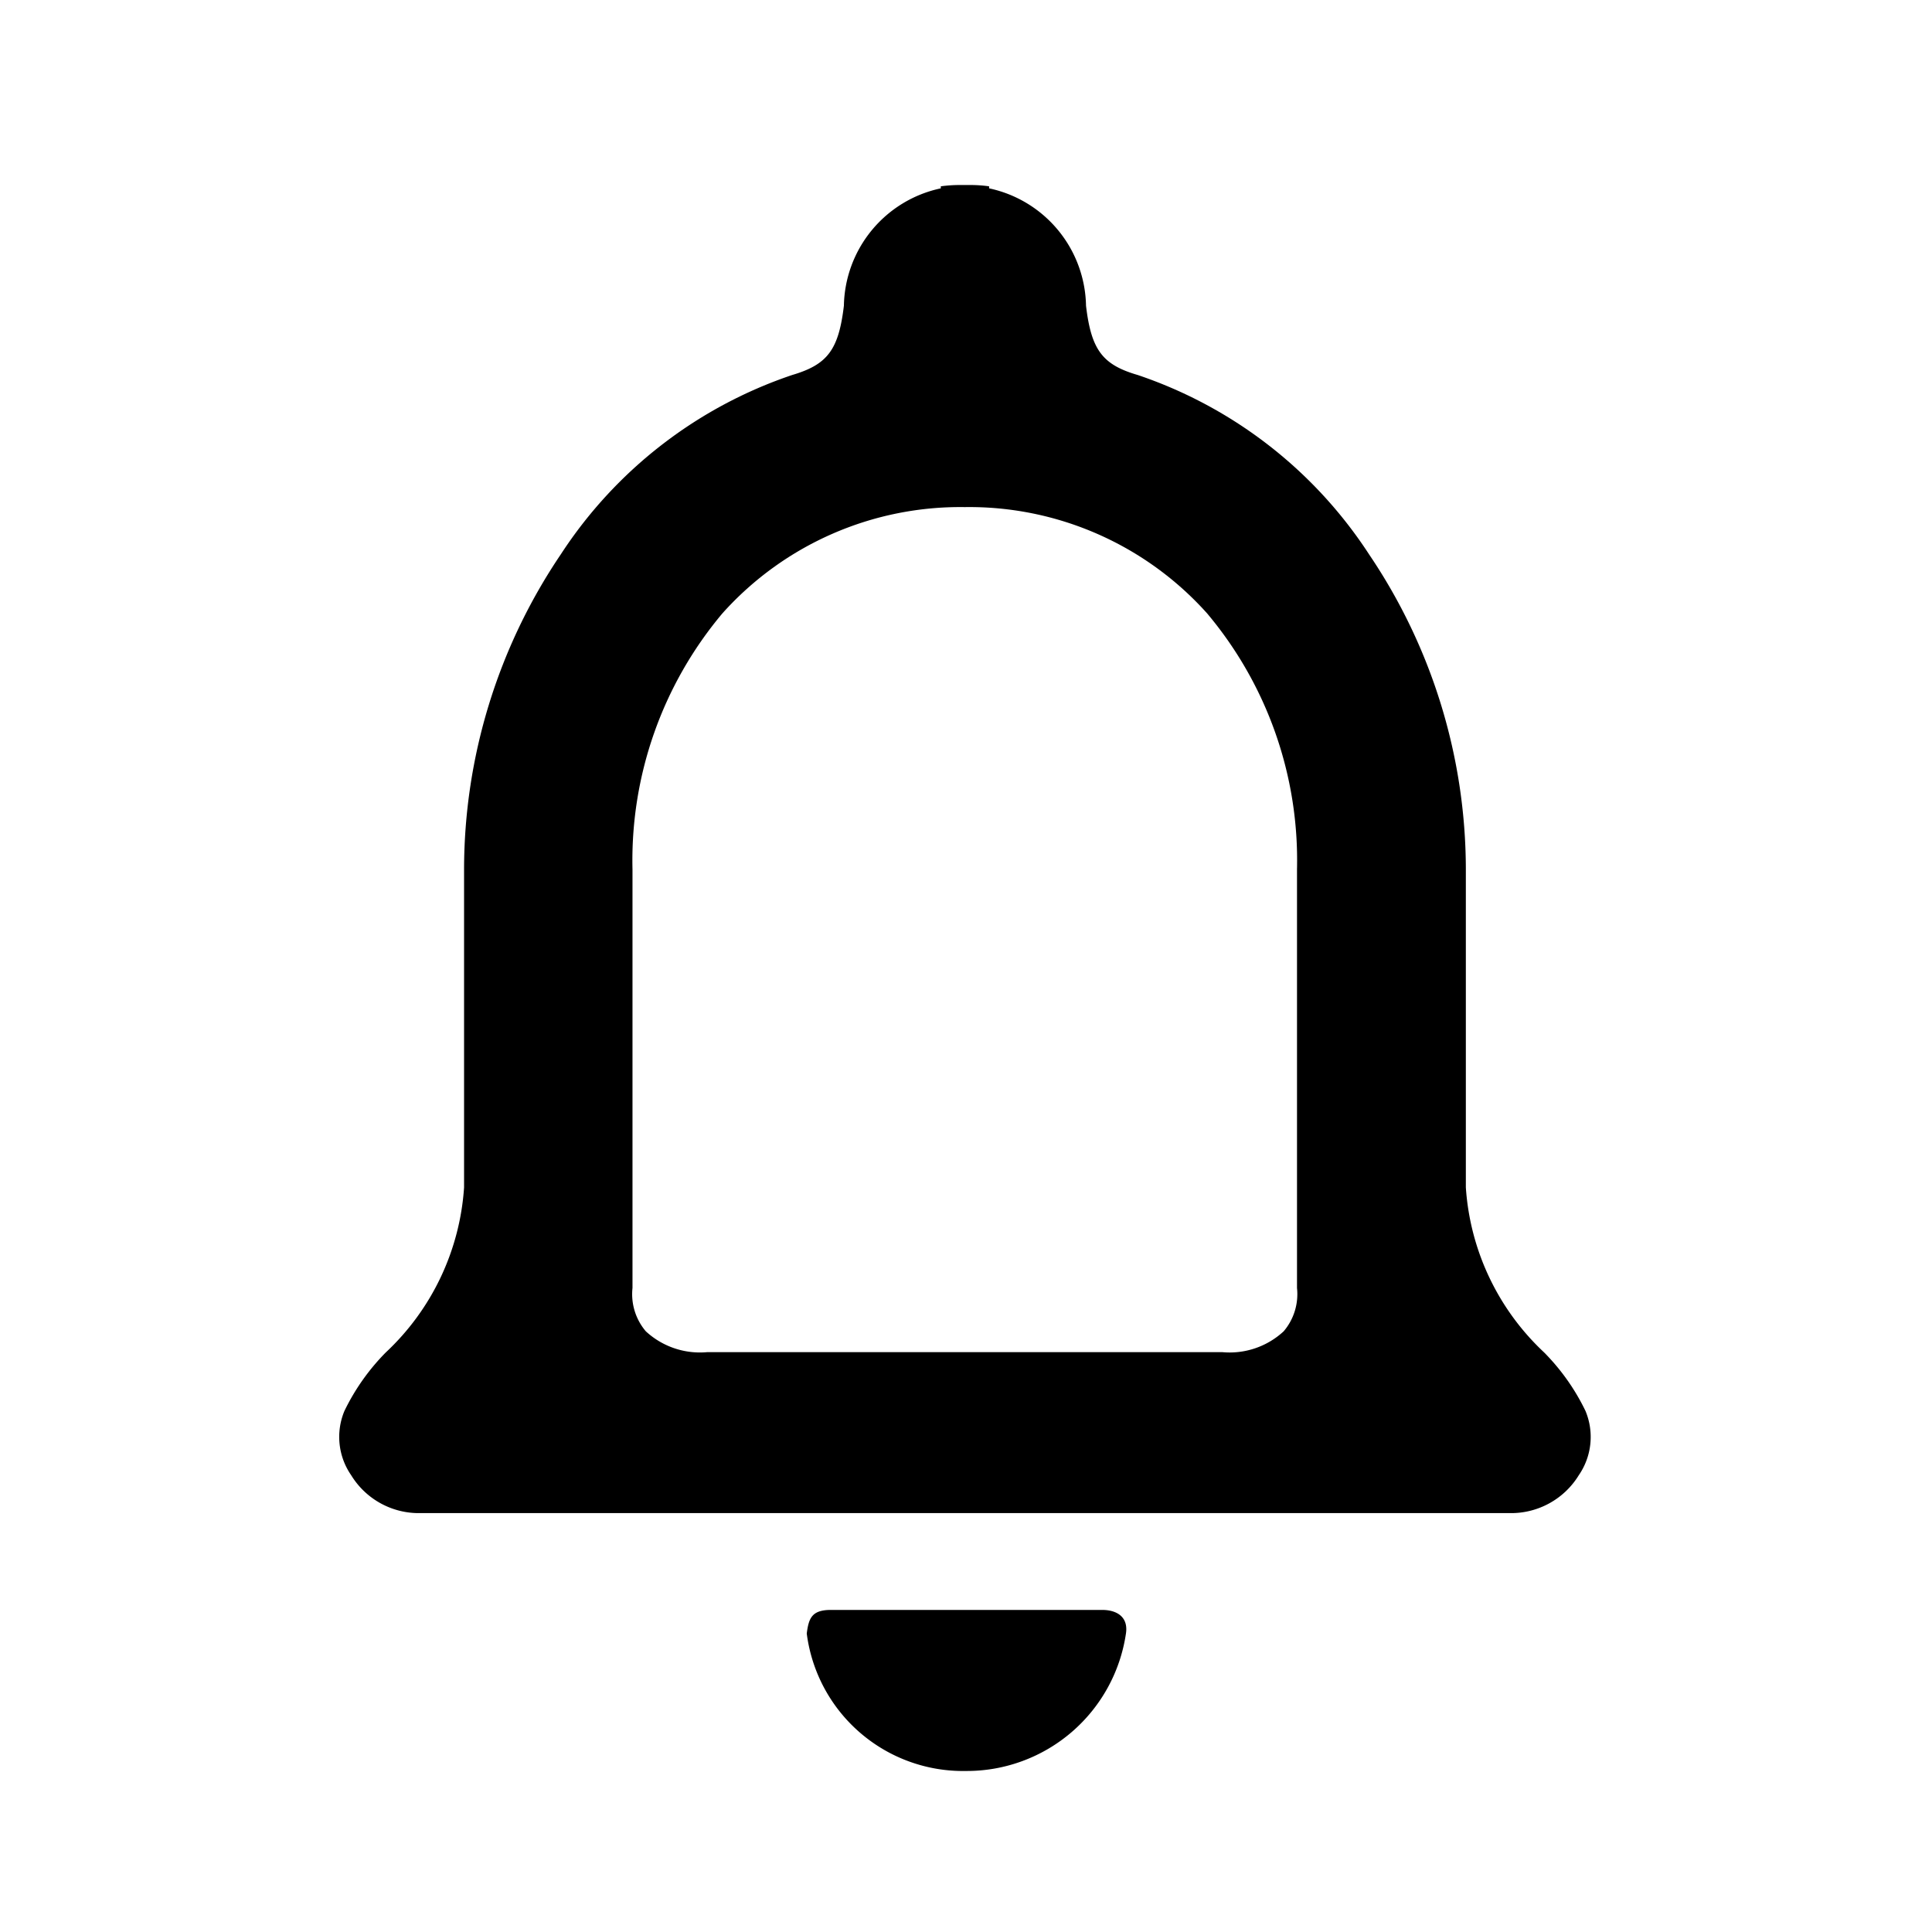 <svg xmlns="http://www.w3.org/2000/svg" id="ic-Notification" width="37.04" height="37.04" viewBox="0 0 37.04 37.04">
    <defs>
        <style>
            .cls-2{fill:#000000}
        </style>
    </defs>
    <g id="notifications-24px_1_">
        <path id="Path_6431" fill="none" d="M0 0h37.04v37.04H0z"/>
        <path id="Path_6432" d="M16.347 32.595a3.085 3.085 0 0 0 3.067-2.639c.045-.312-.17-.438-.422-.448h-5.28c-.321.013-.382.163-.418.452a3.021 3.021 0 0 0 3.053 2.635z" class="cls-2" transform="translate(2.173 1.358)"/>
        <path id="Path_6438" d="M1325.466-1057.535h-10.9a1.52 1.52 0 0 1-1.329-.726 1.29 1.29 0 0 1-.129-1.234 4.186 4.186 0 0 1 .793-1.121 4.764 4.764 0 0 0 1.5-3.163v-6.1a10.8 10.8 0 0 1 1.854-6.036 8.553 8.553 0 0 1 4.438-3.44c.676-.2.889-.481.99-1.328a2.345 2.345 0 0 1 1.858-2.25v-.039a2.639 2.639 0 0 1 .363-.025h.2a2.568 2.568 0 0 1 .363.025v.039a2.345 2.345 0 0 1 1.858 2.25c.1.846.314 1.131.99 1.328a8.551 8.551 0 0 1 4.438 3.441 10.8 10.8 0 0 1 1.854 6.035v6.1a4.765 4.765 0 0 0 1.5 3.163 4.165 4.165 0 0 1 .793 1.121 1.293 1.293 0 0 1-.128 1.234 1.522 1.522 0 0 1-1.33.726zm4.471-3.086a1.524 1.524 0 0 0 1.178-.4 1.1 1.1 0 0 0 .255-.83v-8.026a7.355 7.355 0 0 0-1.725-4.909 6.121 6.121 0 0 0-4.645-2.036 6.122 6.122 0 0 0-4.645 2.036 7.36 7.36 0 0 0-1.725 4.909v8.026a1.1 1.1 0 0 0 .255.83 1.527 1.527 0 0 0 1.178.4h9.875z" class="cls-2" transform="translate(-1306.504 1086.544)"/>
    </g>
</svg>
